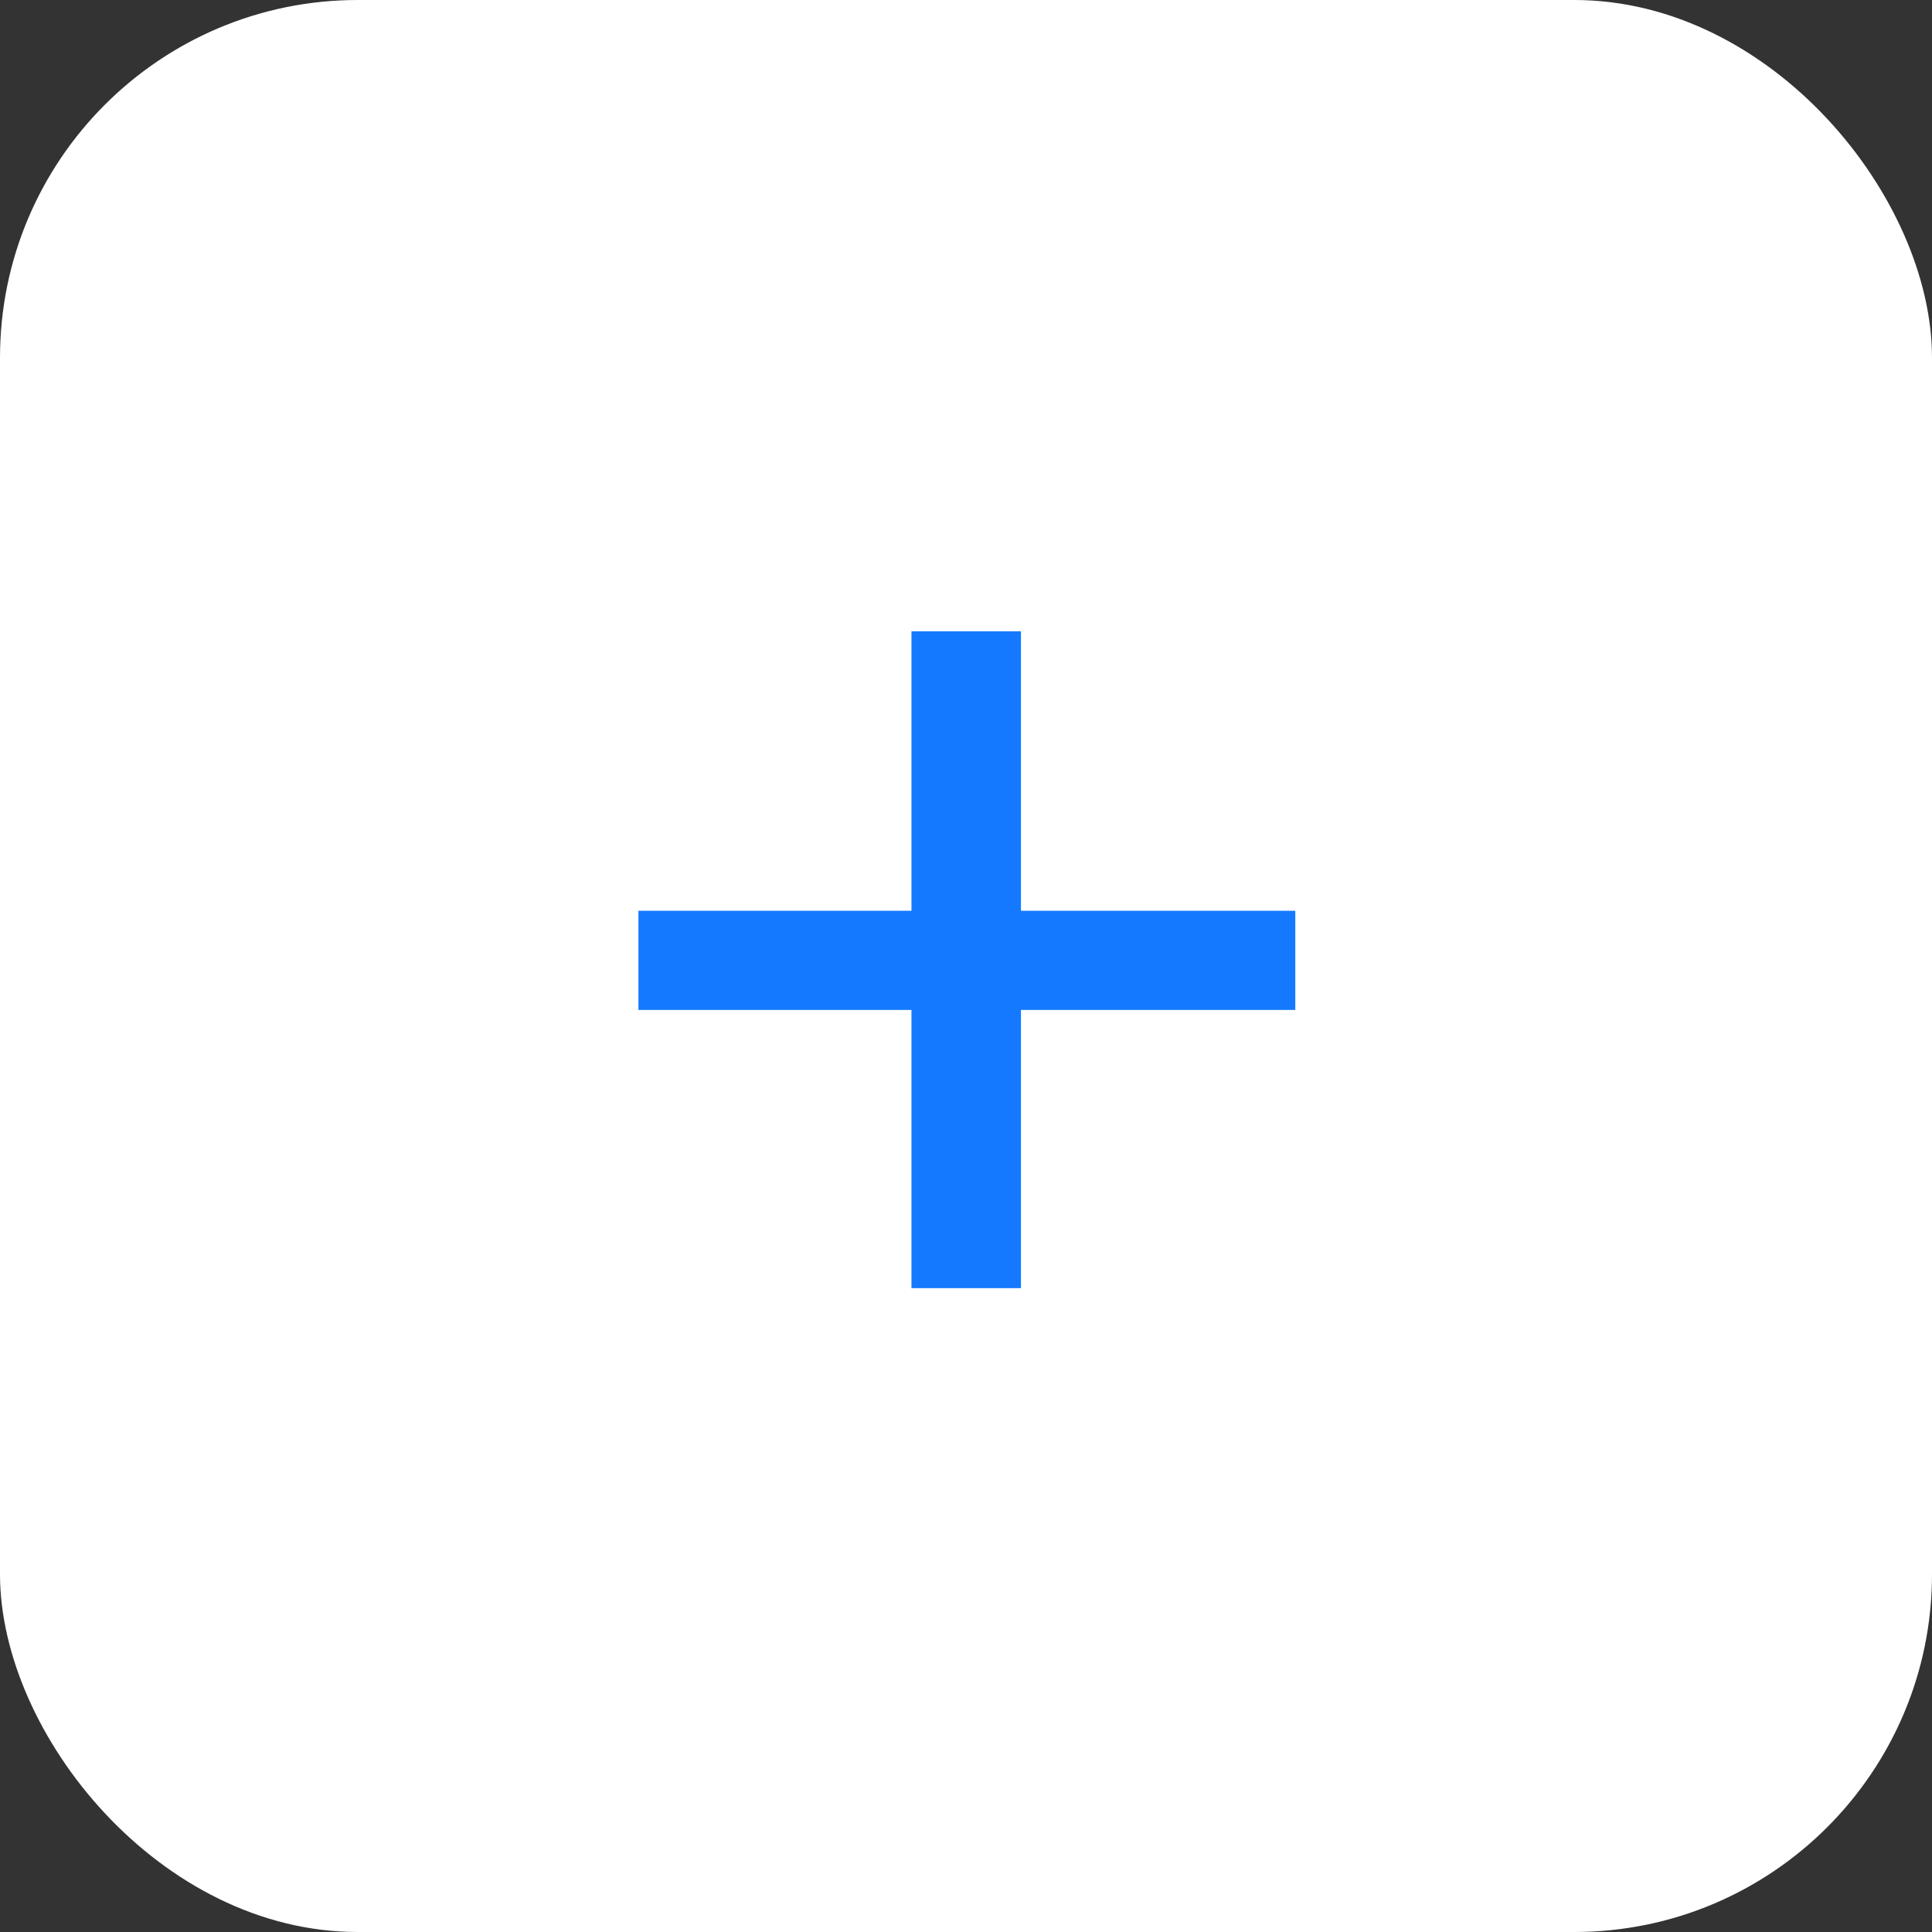 <svg width="27" height="27" viewBox="0 0 27 27" fill="none" xmlns="http://www.w3.org/2000/svg">
<rect x="0" y="0" width="27" height="27" fill="#333333" stroke="none"/>
<rect width="27" height="27" rx="5" fill="white"/>
<path d="M18.102 14.114H14.268V18.002H12.738V14.114H8.922V12.728H12.738V8.822H14.268V12.728H18.102V14.114Z" fill="#1479FF"/>
</svg>
